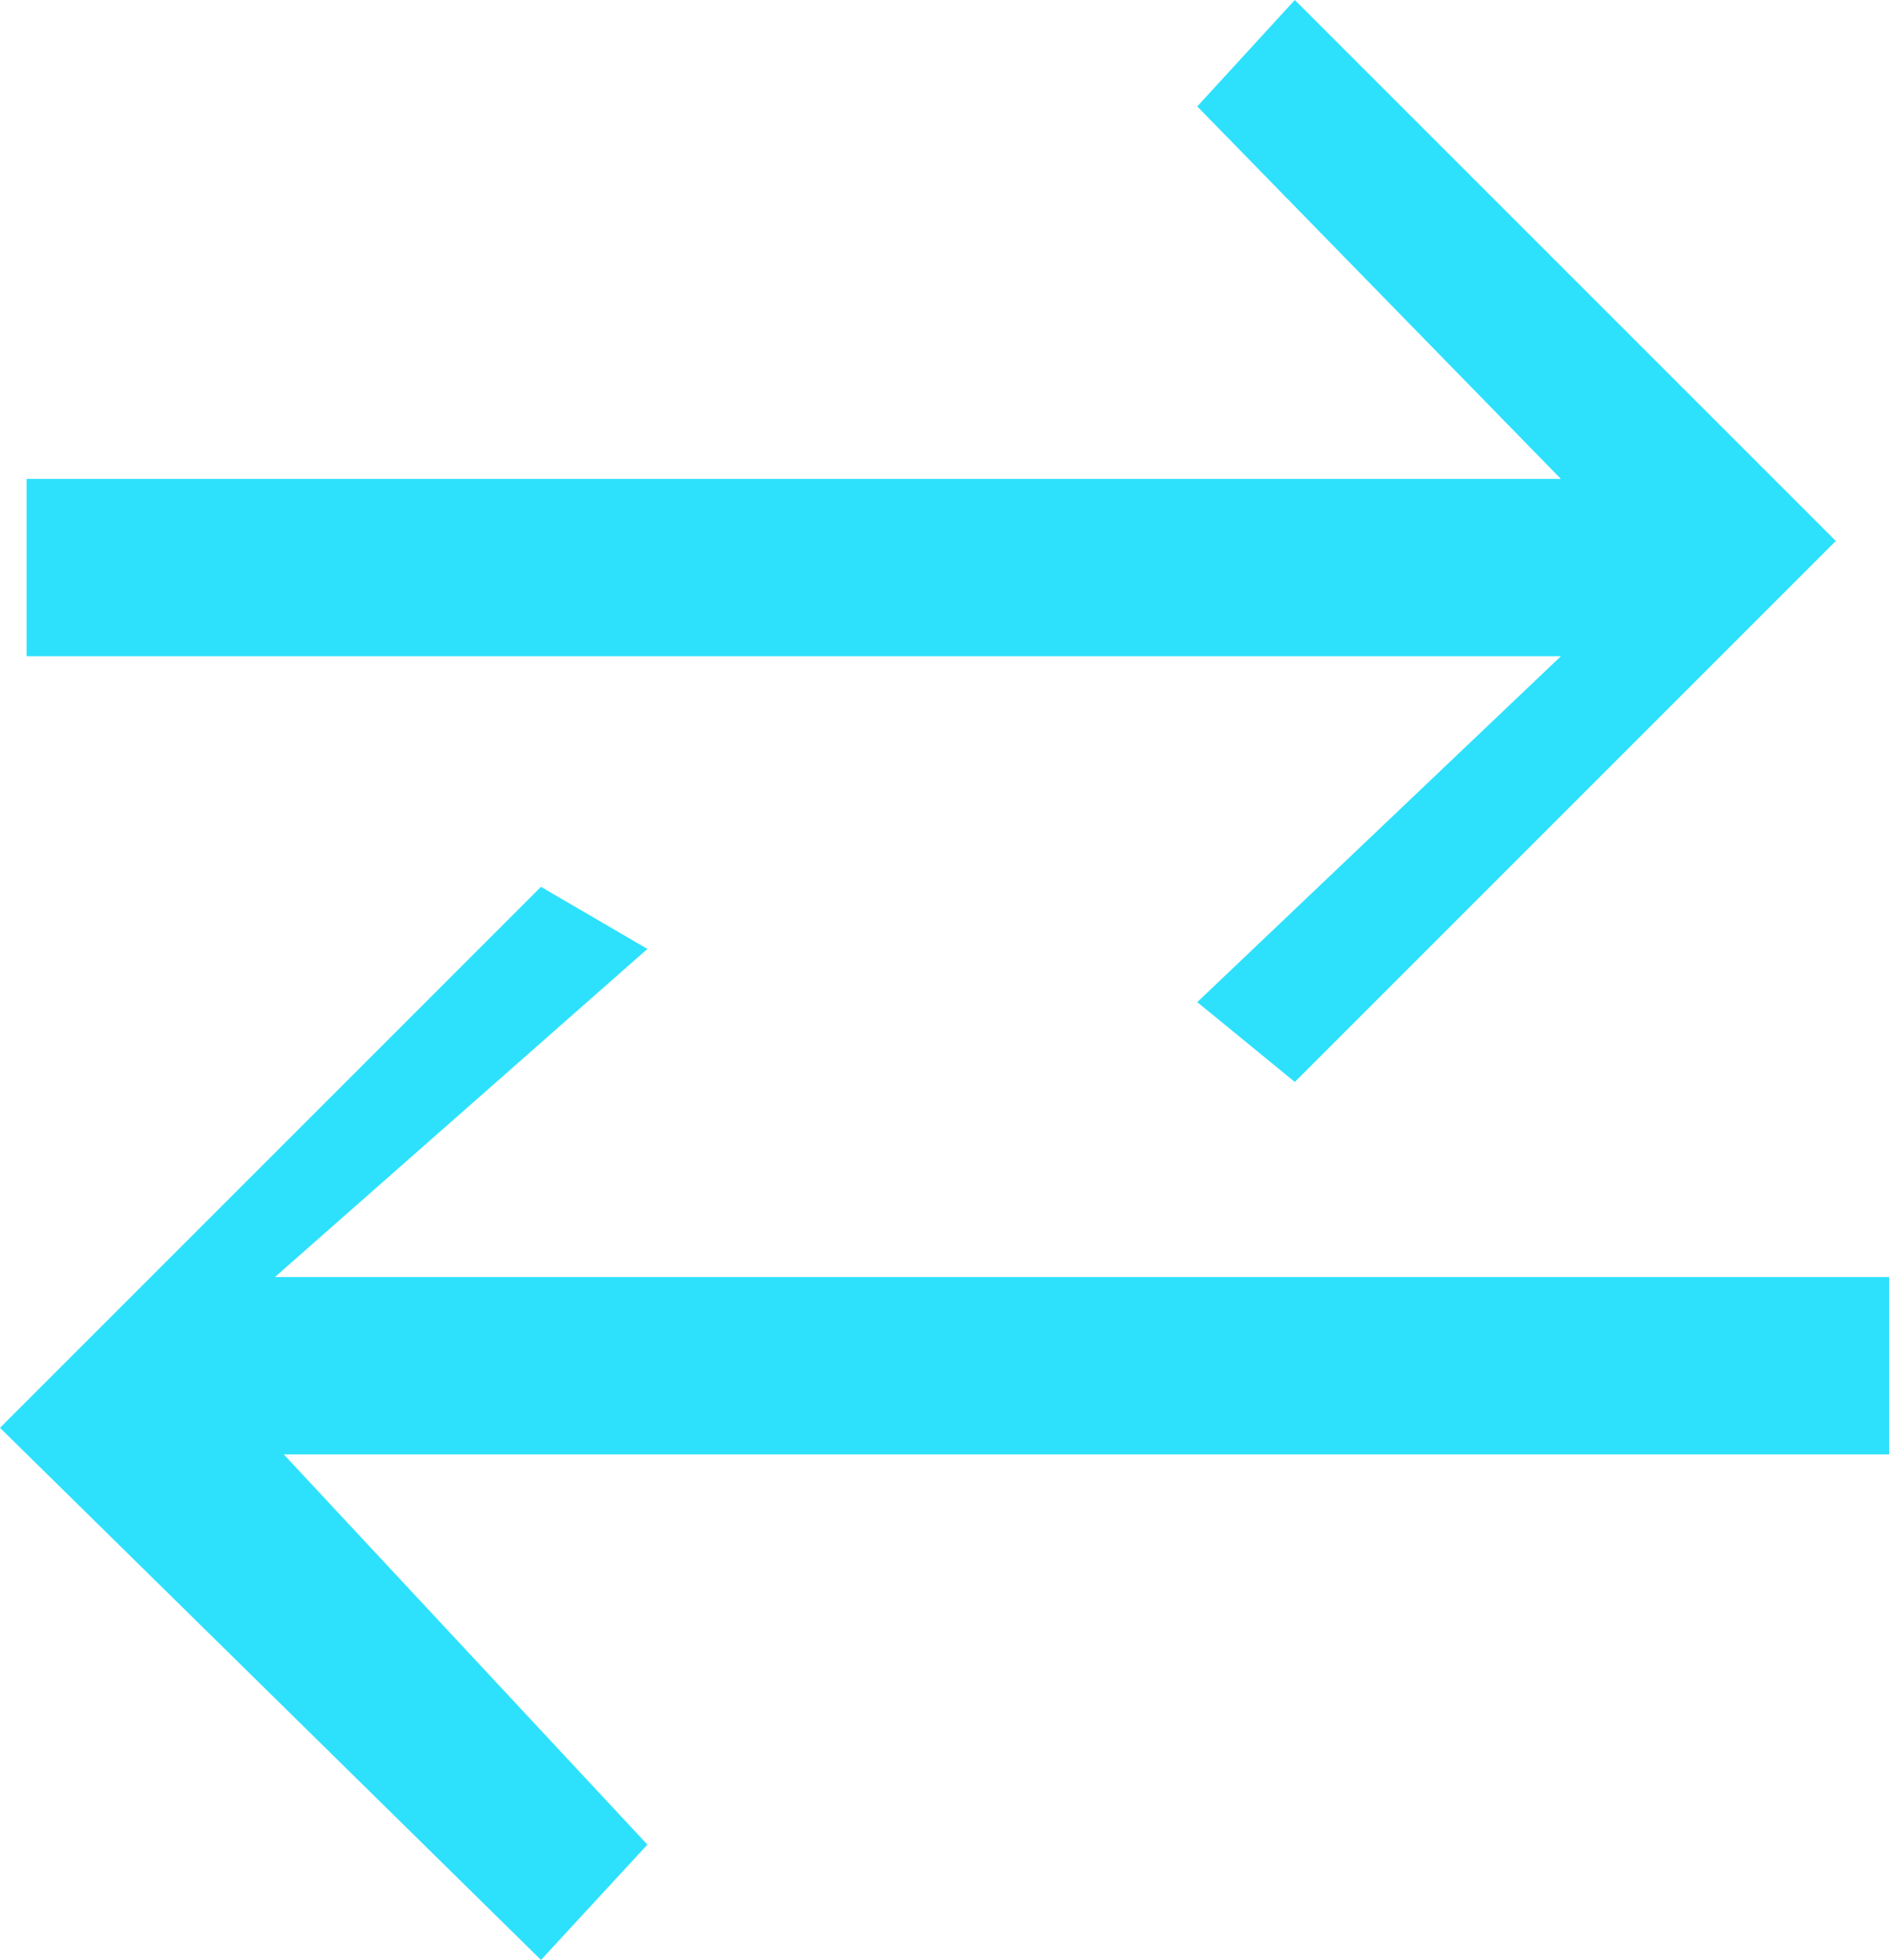 <?xml version="1.0" encoding="utf-8"?>
<!-- Generator: Adobe Illustrator 19.1.0, SVG Export Plug-In . SVG Version: 6.00 Build 0)  -->
<svg version="1.1" id="Слой_1" xmlns="http://www.w3.org/2000/svg" xmlns:xlink="http://www.w3.org/1999/xlink" x="0px" y="0px"
	 viewBox="0 0 21.3 22.1" style="enable-background:new 0 0 21.3 22.1;" xml:space="preserve">
<style type="text/css">
	.st0{fill:#2de1fc;}
</style>
<g>
	<g id="XMLID_35_">
		<polygon id="XMLID_36_" class="st0" points="0.3,5.4 17.6,5.4 13.5,1.2 14.6,0 20.7,6.1 14.6,12.2 13.5,11.3 17.6,7.4 0.3,7.4 		
			"/>
	</g>
	<g id="XMLID_33_">
		<polygon id="XMLID_34_" class="st0" points="21.3,16.4 3.2,16.4 7.3,20.8 6.1,22.1 0,16.1 6.1,10 7.3,10.7 3.1,14.4 21.3,14.4 		
			"/>
	</g>
</g>
</svg>
